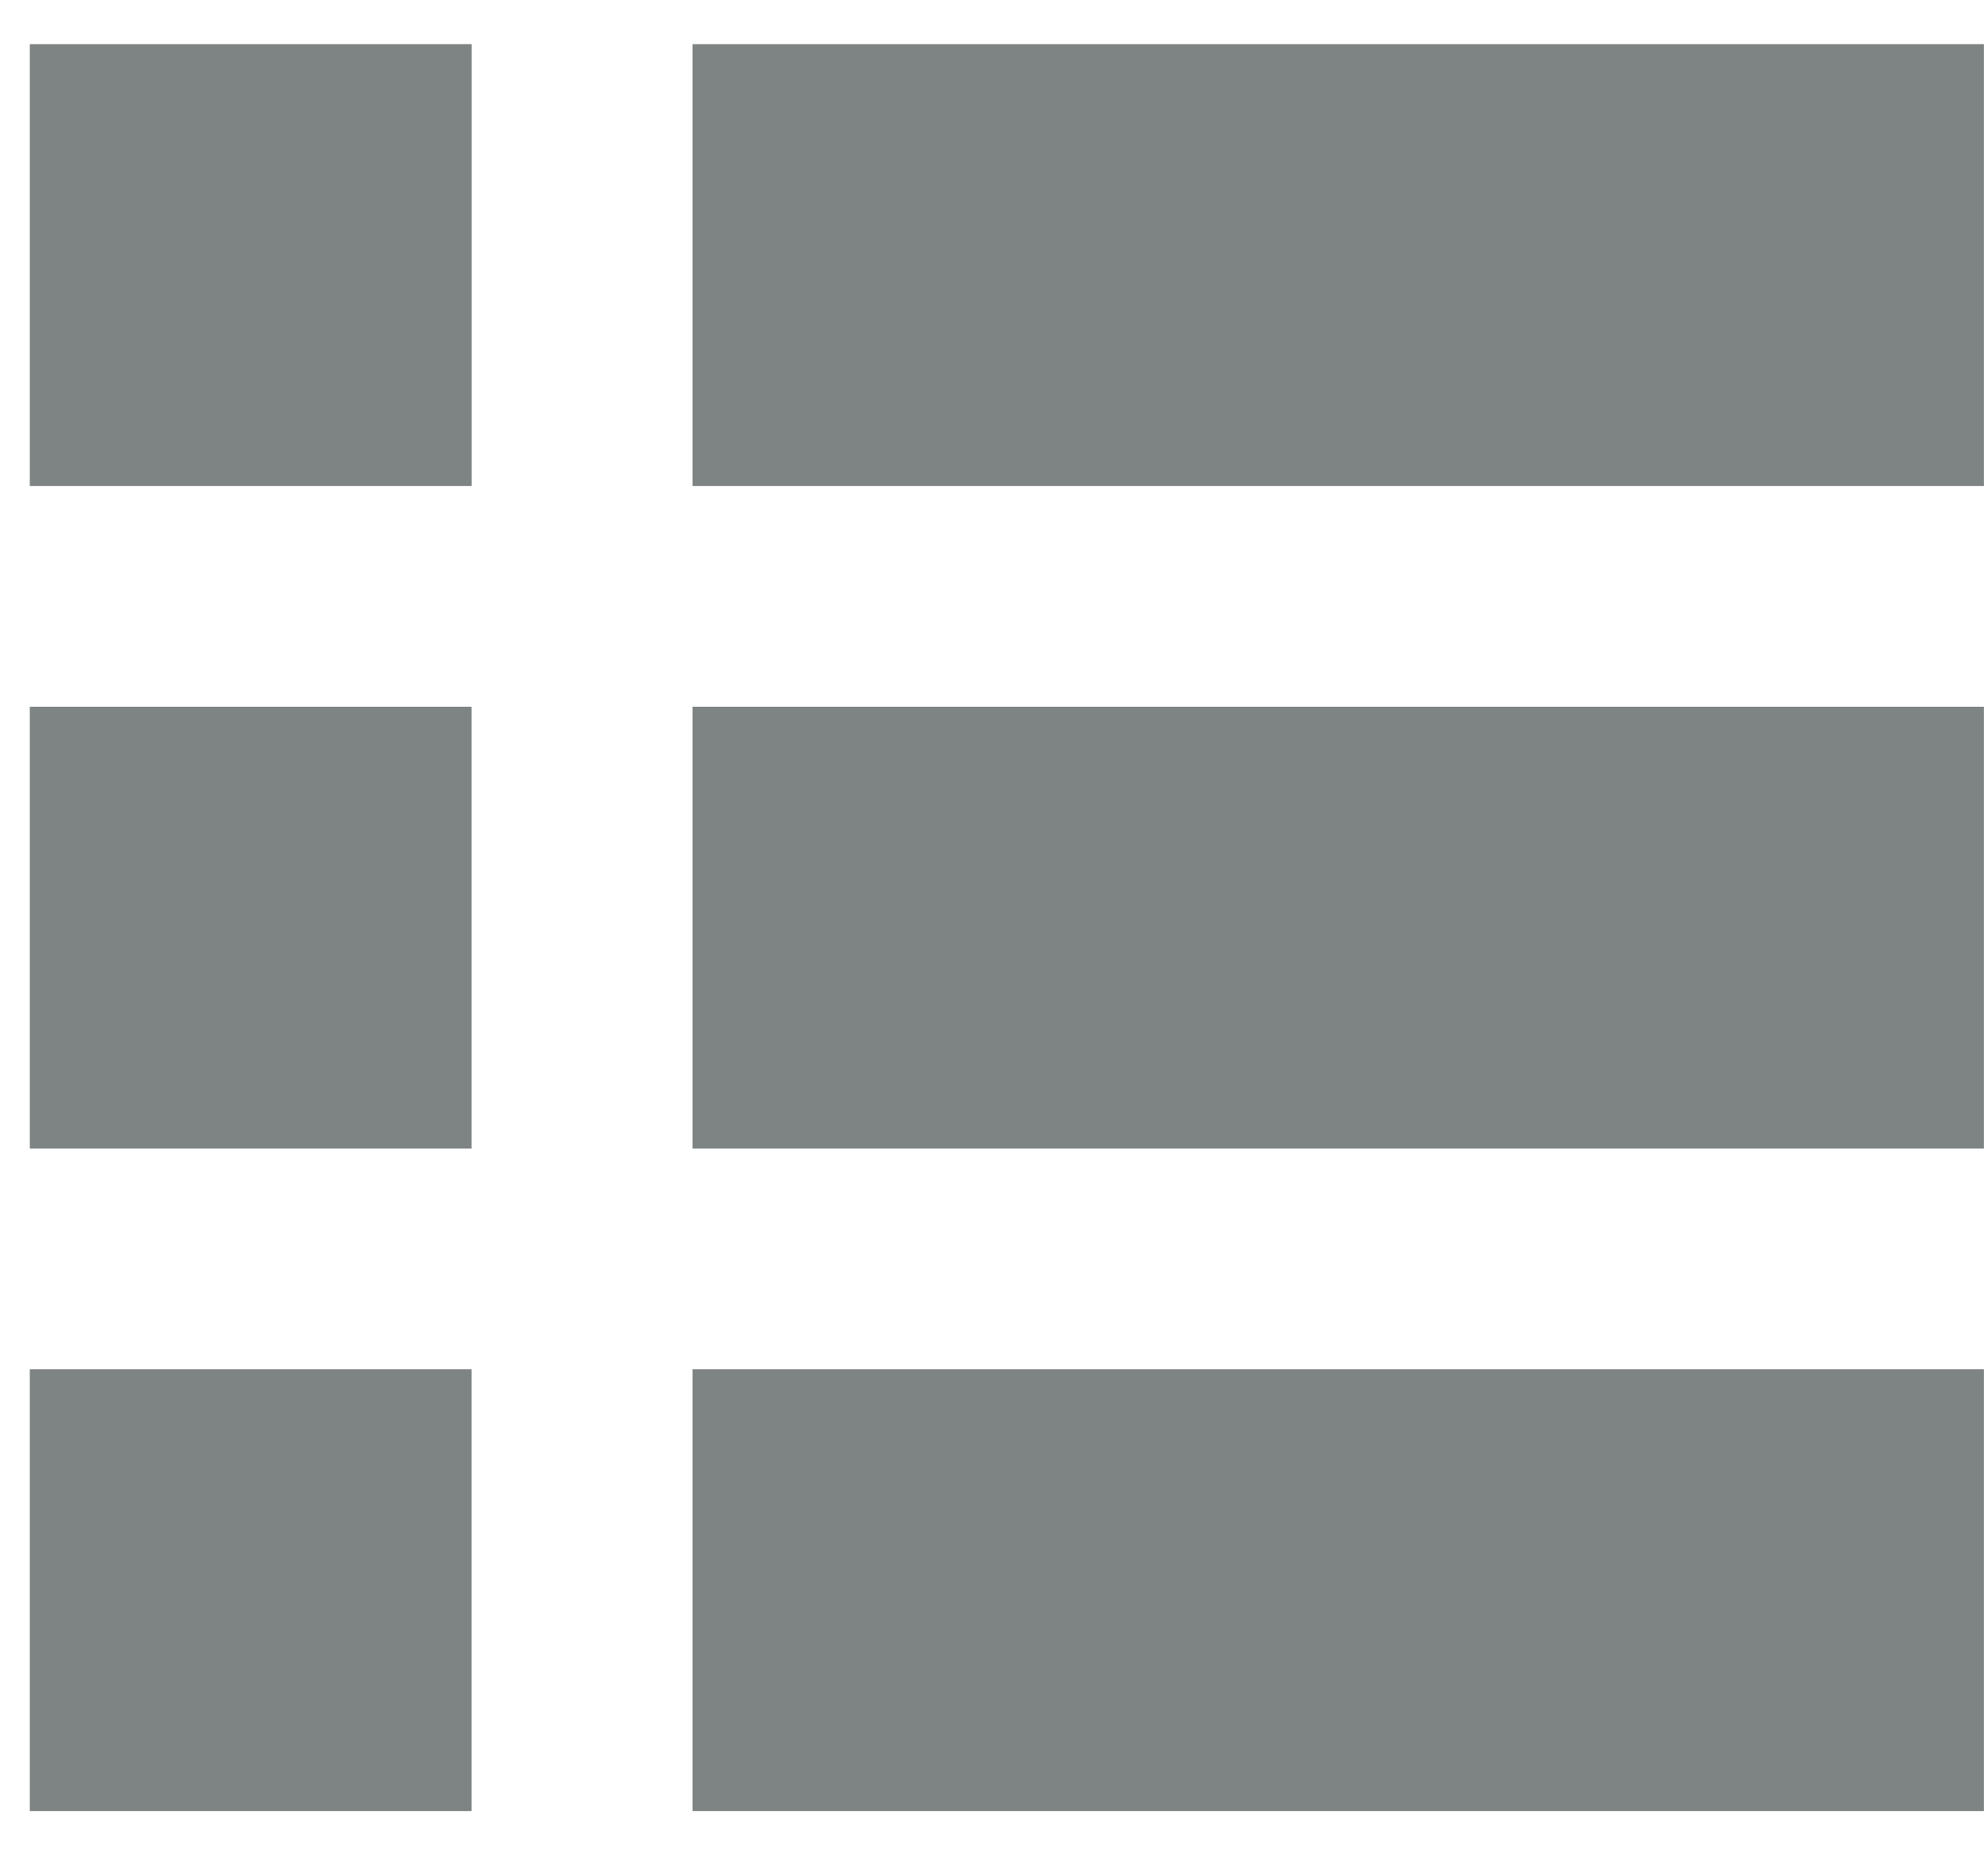 <svg width="15" height="14" viewBox="0 0 15 14" fill="none" xmlns="http://www.w3.org/2000/svg">
<path d="M14.969 5.333H5.225V8.667H14.969V5.333Z" fill="#7E8483"/>
<path d="M3.559 0.333H0.225V3.667H3.559V0.333Z" fill="#7E8483"/>
<path d="M14.969 10.333H5.225V13.667H14.969V10.333Z" fill="#7E8483"/>
<path d="M3.558 5.333H0.225V8.667H3.558V5.333Z" fill="#7E8483"/>
<path d="M3.558 10.333H0.225V13.667H3.558V10.333Z" fill="#7E8483"/>
<path d="M14.969 0.333H5.225V3.667H14.969V0.333Z" fill="#7E8483"/>
</svg>
